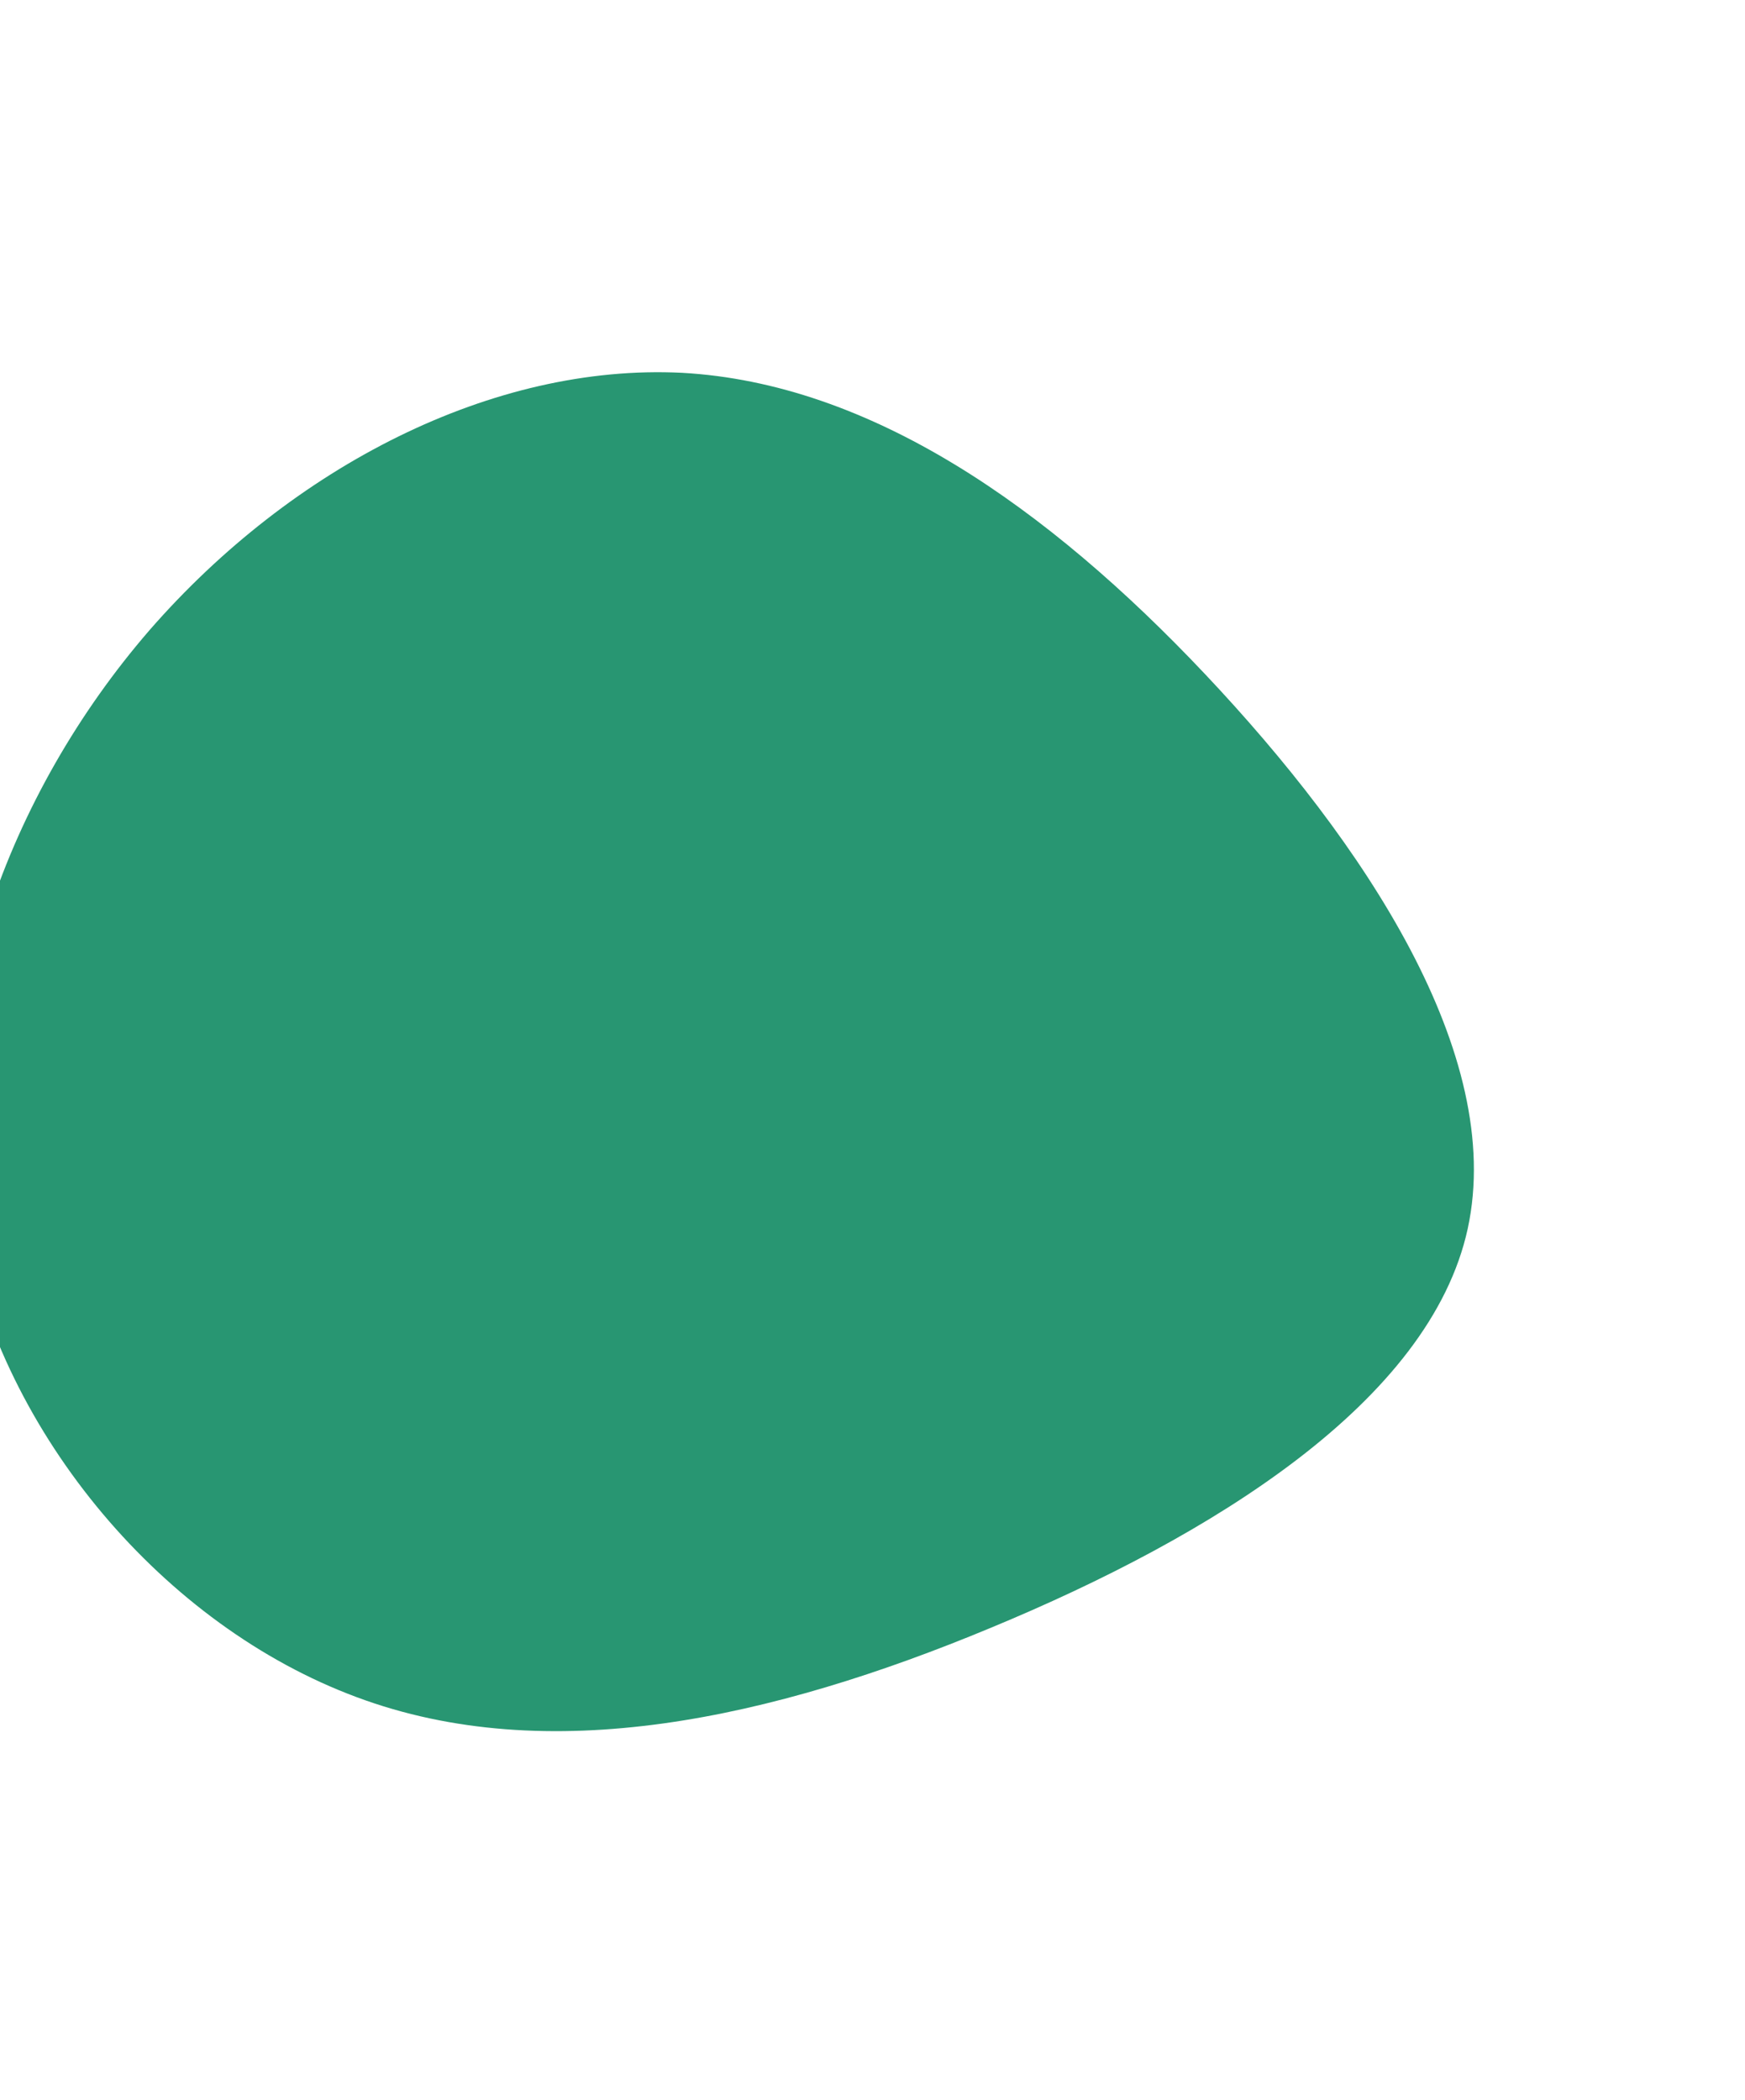 <svg width="579" height="697" viewBox="0 0 579 697" fill="none" xmlns="http://www.w3.org/2000/svg">
<path d="M399.871 223.737C452.494 279.497 499.542 349.894 486.996 407.745C474.45 465.247 401.962 509.855 328.777 540.175C255.941 570.494 181.71 586.874 118.283 563.176C54.508 539.478 0.839 476.399 -12.056 407.396C-24.951 338.393 2.581 263.466 49.629 209.1C97.025 154.734 163.588 120.581 226.318 123.718C288.7 127.203 347.247 167.977 399.871 223.737Z" fill="#289672"/>
</svg>
